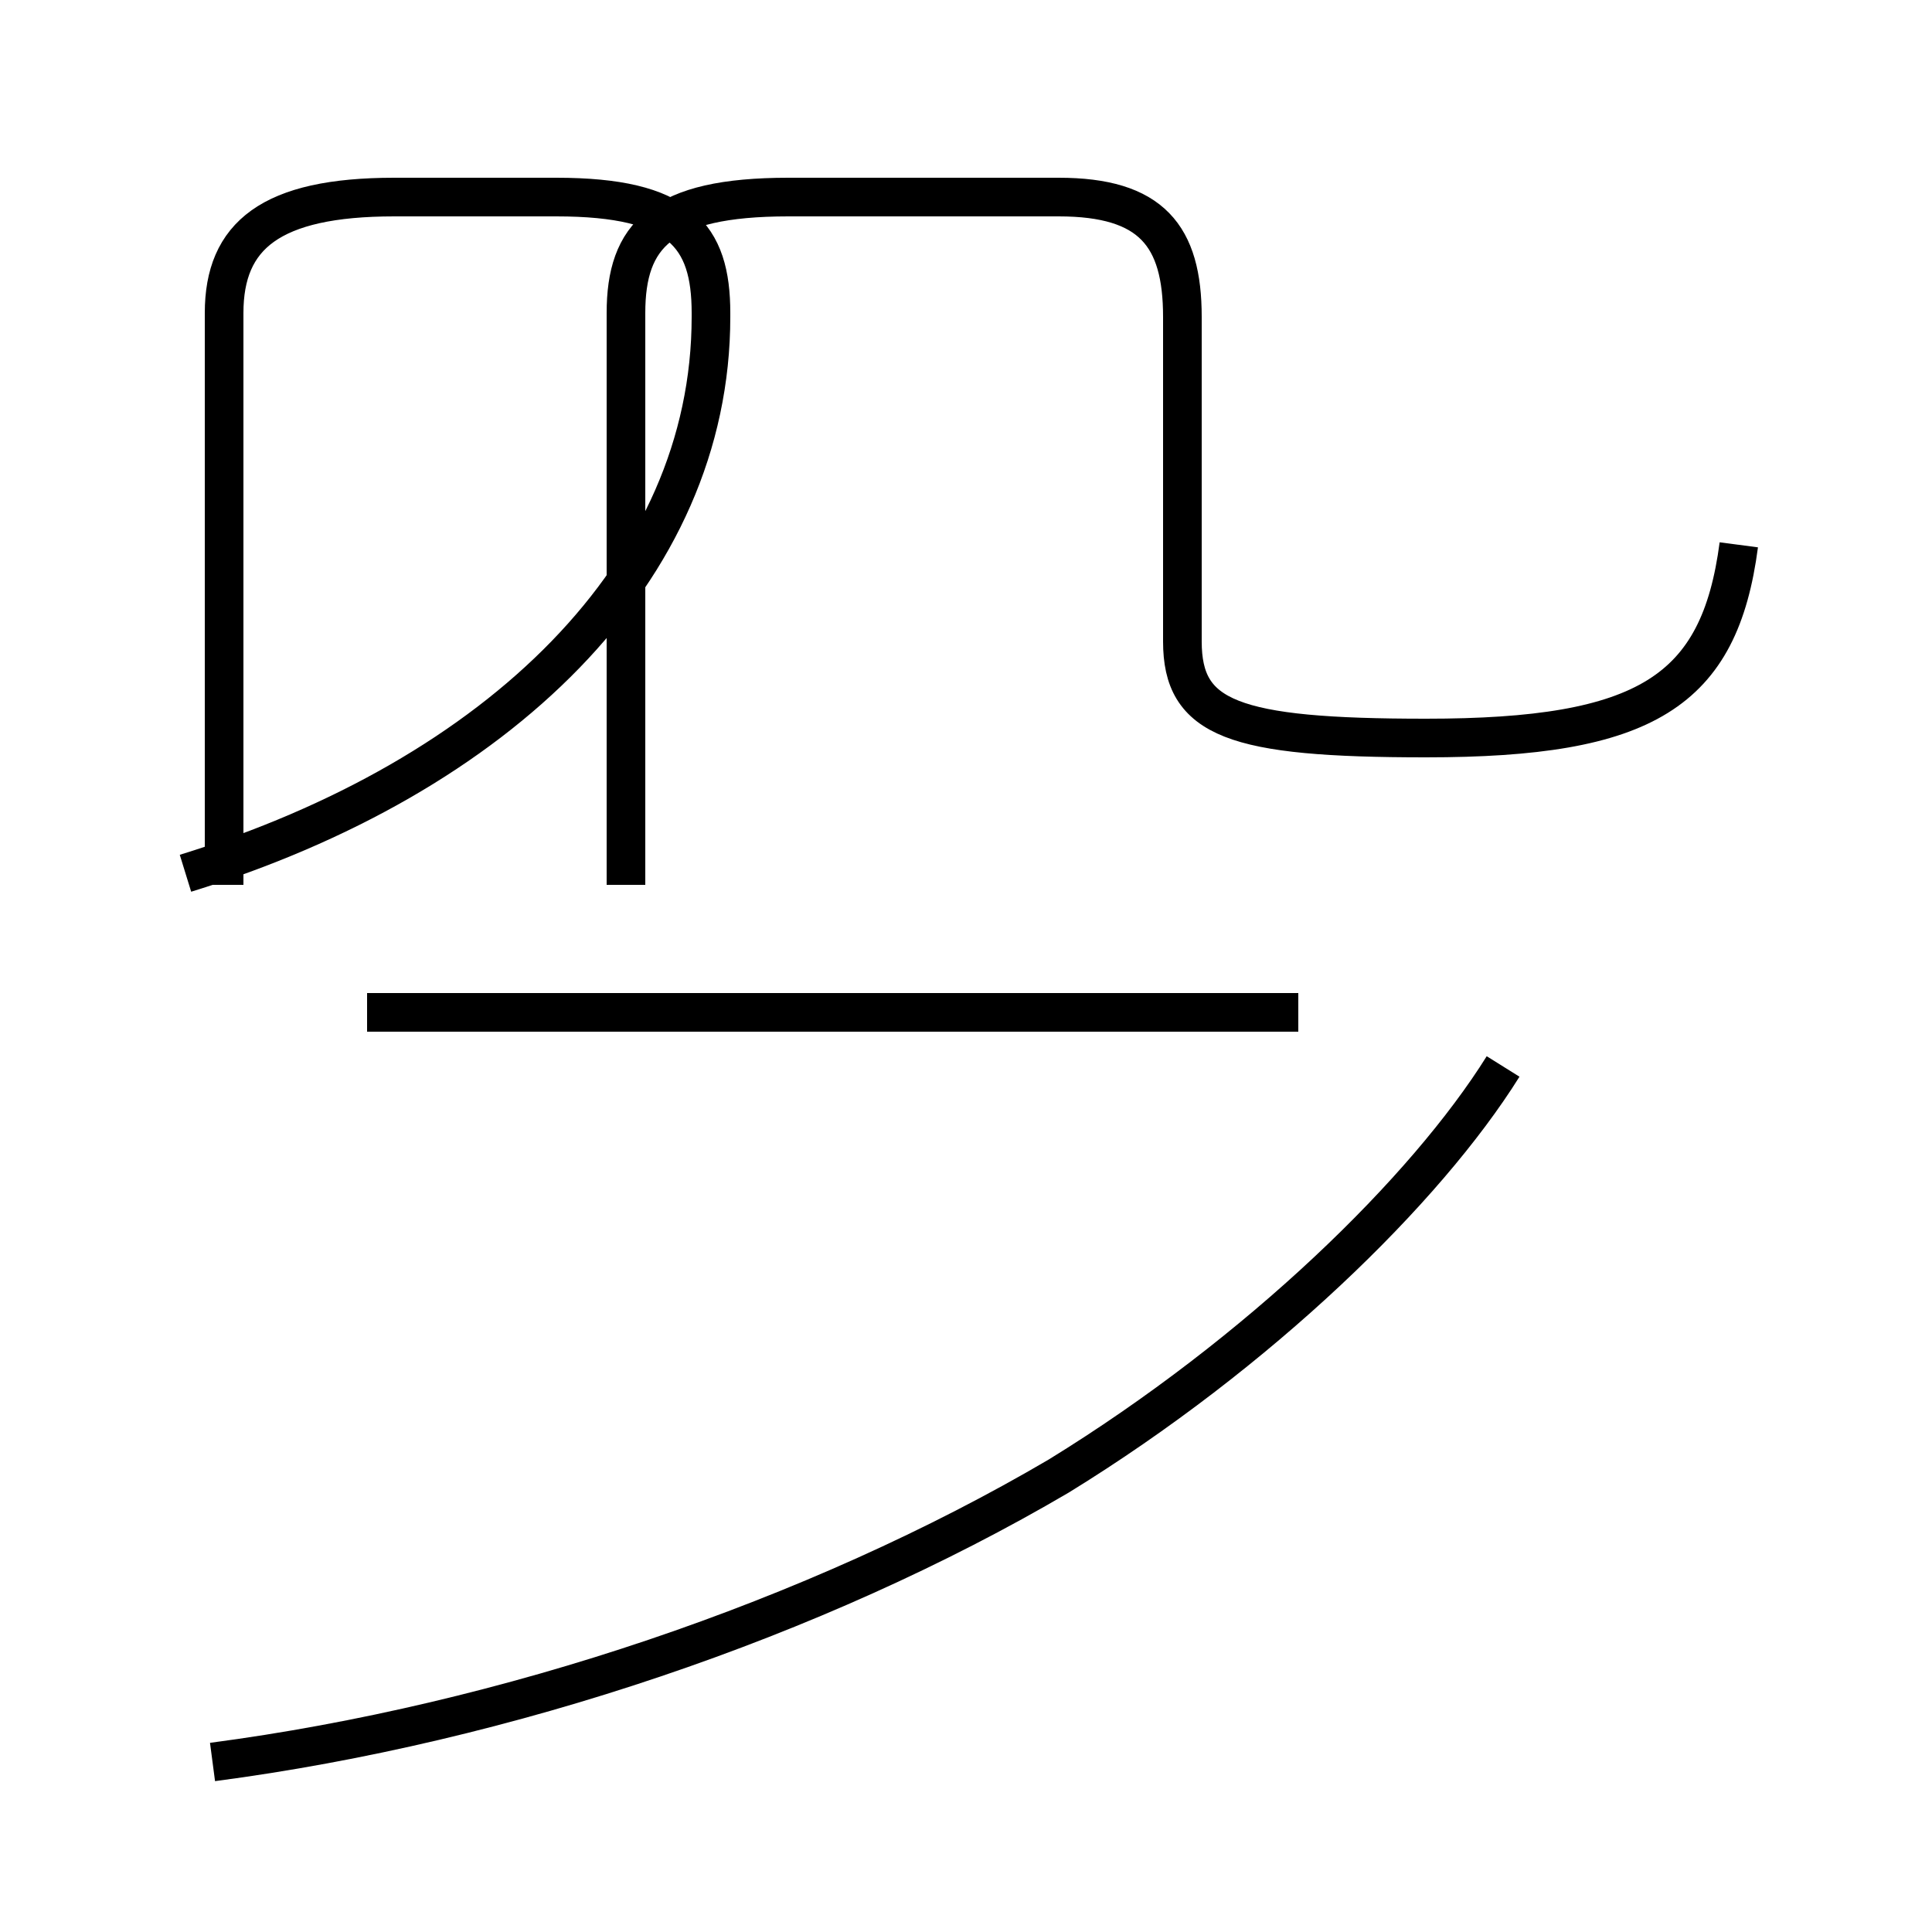 <?xml version='1.0' encoding='utf8'?>
<svg viewBox="0.0 -44.0 50.0 50.0" version="1.1" xmlns="http://www.w3.org/2000/svg">
<rect x="0.0" y="-44.0" width="50.0" height="50.0" fill="#808080" stroke="none"/>
<rect x="-1000" y="-1000" width="2000" height="2000" stroke="white" fill="white"/>
<g style="fill:none; stroke:#000000;  stroke-width:1">
<path d="M 5.5 -1.6 C 13.1 -0.6 21.1 2.1 27.4 5.8 C 32.6 9.0 36.9 13.2 38.9 16.4 M 4.8 21.4 C 12.9 23.9 18.4 29.2 18.4 35.8 L 18.4 35.9 C 18.4 37.9 17.6 38.9 14.4 38.9 L 10.2 38.9 C 7.0 38.9 5.8 37.9 5.8 35.9 L 5.8 21.1 M 45.0 29.9 C 44.5 26.1 42.6 24.9 36.9 24.9 C 31.9 24.9 30.6 25.4 30.6 27.4 L 30.6 35.8 C 30.6 37.9 29.8 38.9 27.4 38.9 L 20.4 38.9 C 17.1 38.9 16.2 37.9 16.2 35.9 L 16.2 21.1 M 9.5 17.8 L 33.6 17.8" transform="scale(1, -1)" />
</g>
</svg>